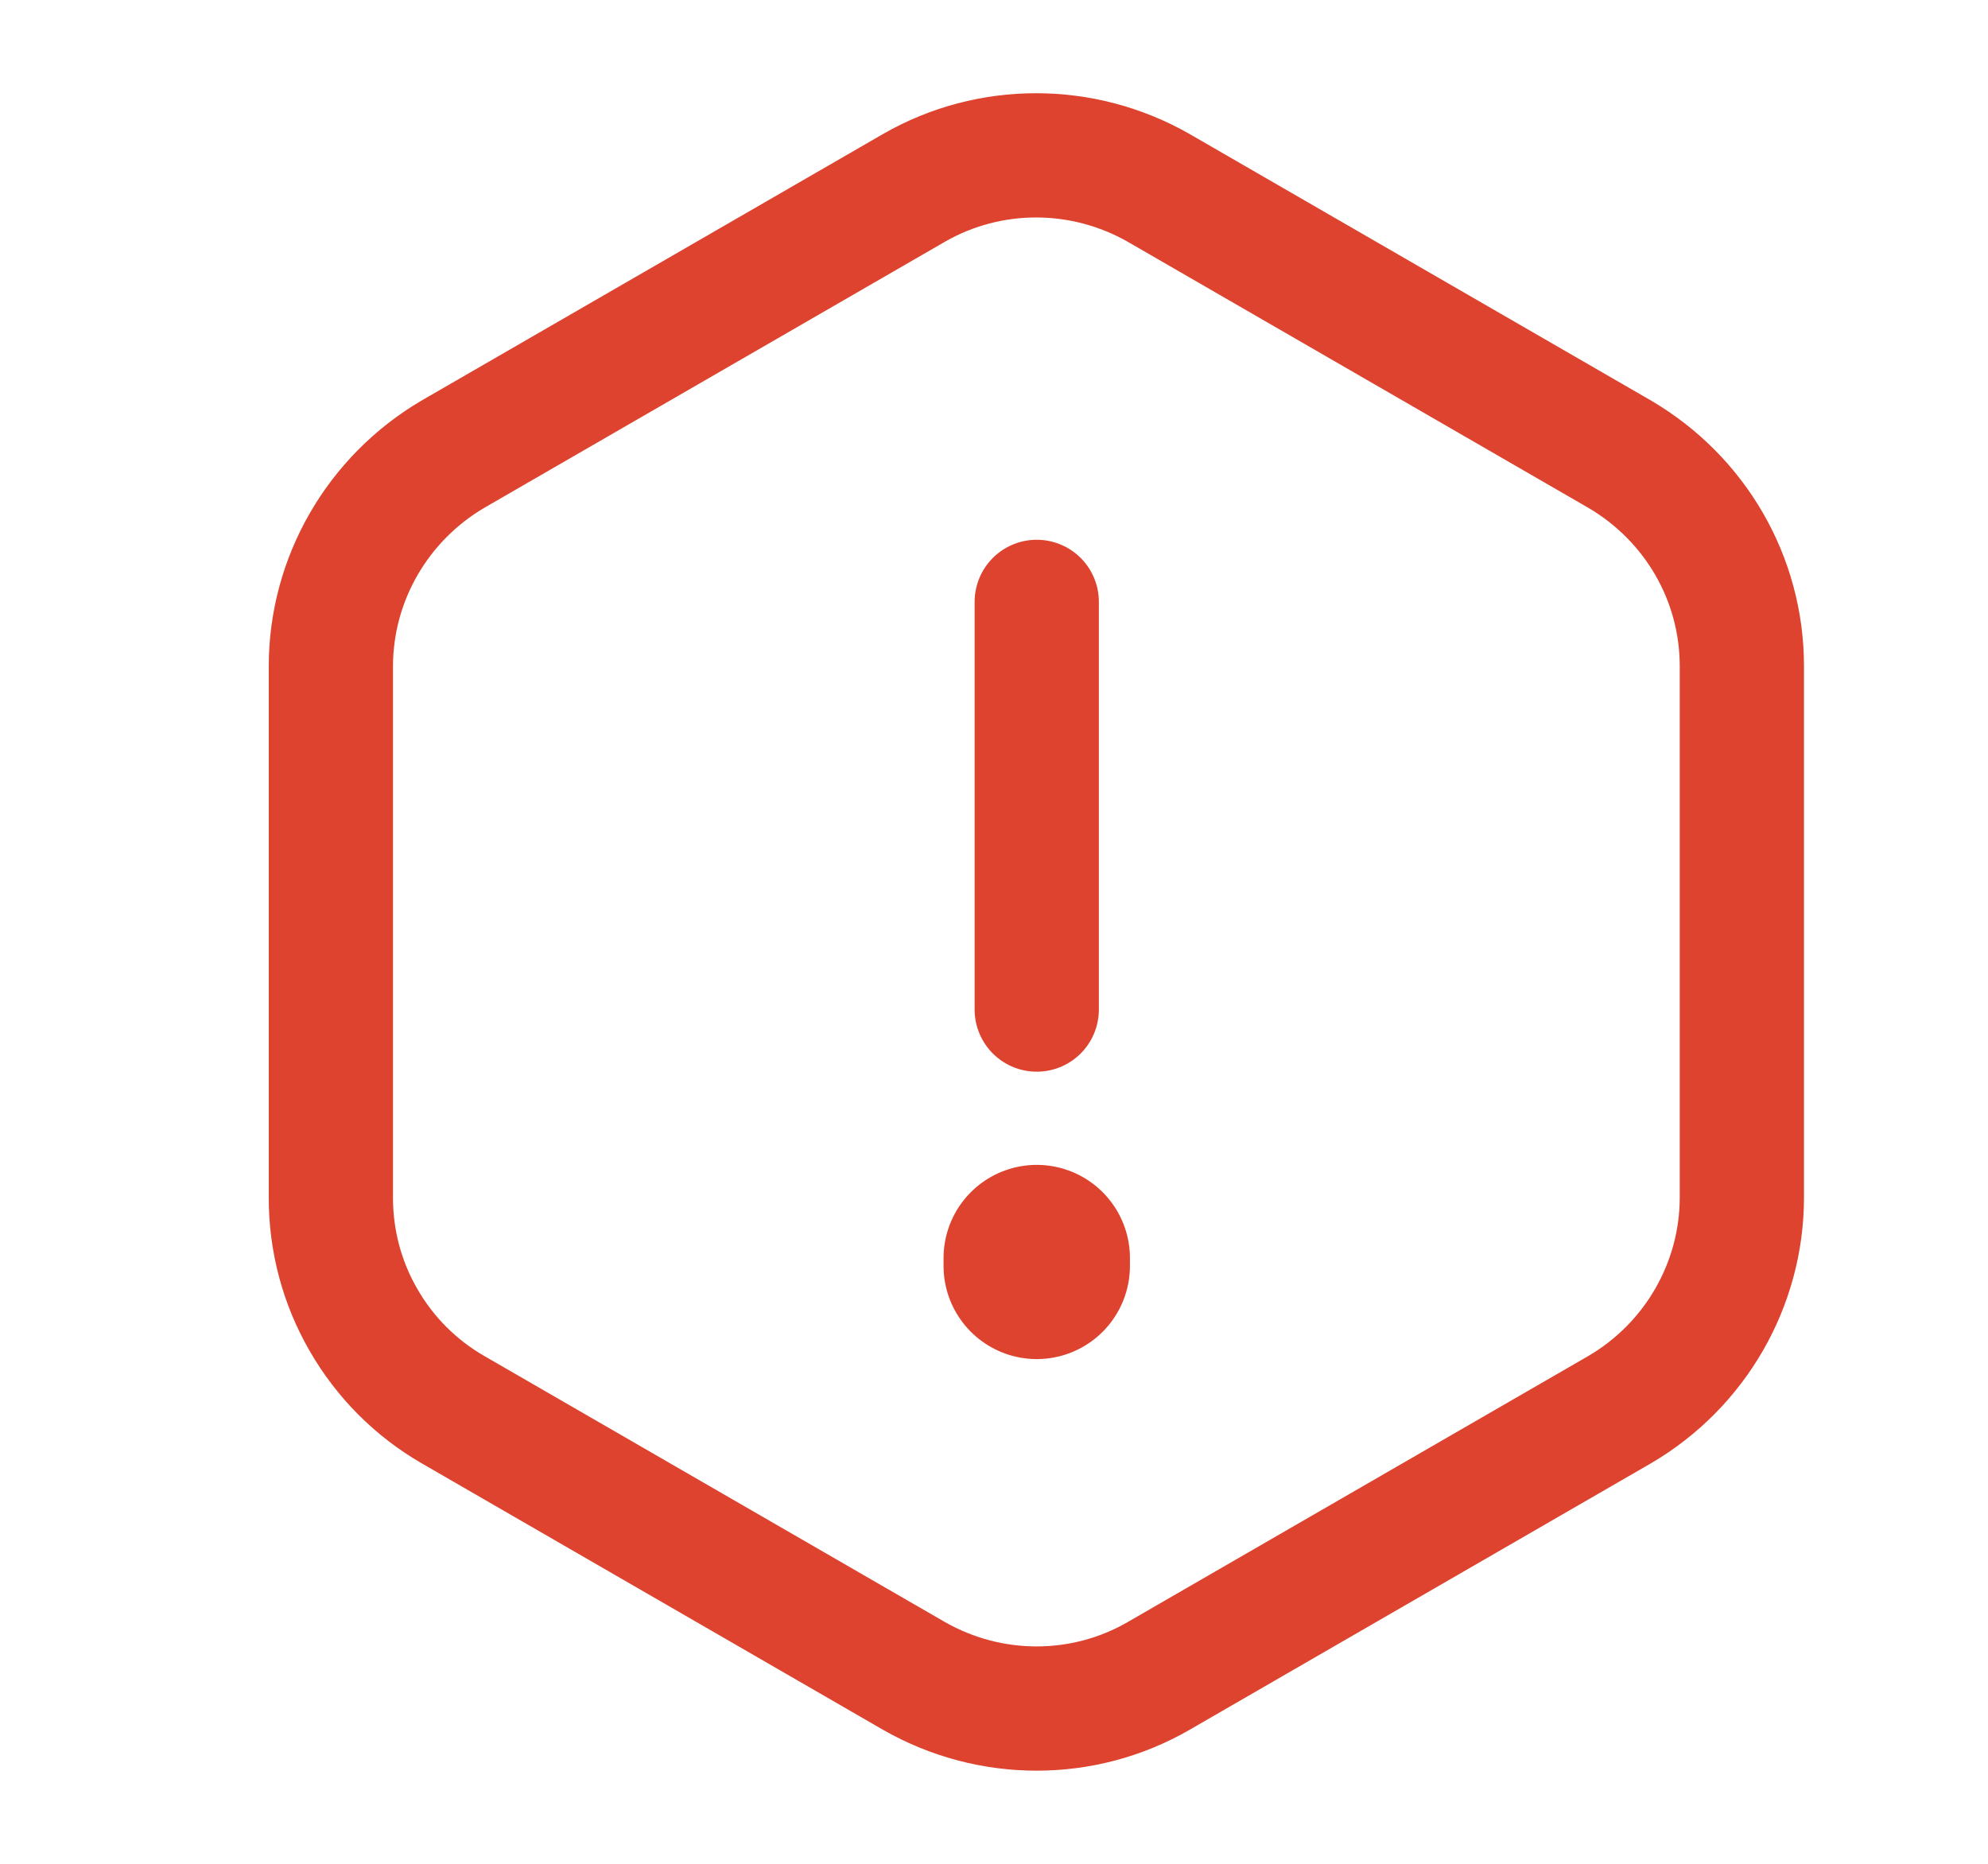 <svg width="16" height="15" viewBox="0 0 16 15" fill="none" xmlns="http://www.w3.org/2000/svg">
<path d="M8.344 4.844V8.125M14.019 5.362V9.637C14.019 10.338 13.644 10.988 13.037 11.344L9.325 13.488C8.719 13.838 7.969 13.838 7.356 13.488L3.644 11.344C3.345 11.171 3.097 10.922 2.925 10.622C2.752 10.323 2.662 9.983 2.663 9.637V5.362C2.663 4.662 3.038 4.013 3.644 3.656L7.356 1.512C7.963 1.163 8.713 1.163 9.325 1.512L13.037 3.656C13.644 4.013 14.019 4.656 14.019 5.362Z" stroke="#DD432E" stroke-linecap="round" stroke-linejoin="round"/>
<path d="M8.344 10.125V10.188" stroke="#DD432E" stroke-width="1.5" stroke-linecap="round" stroke-linejoin="round"/>
</svg>
